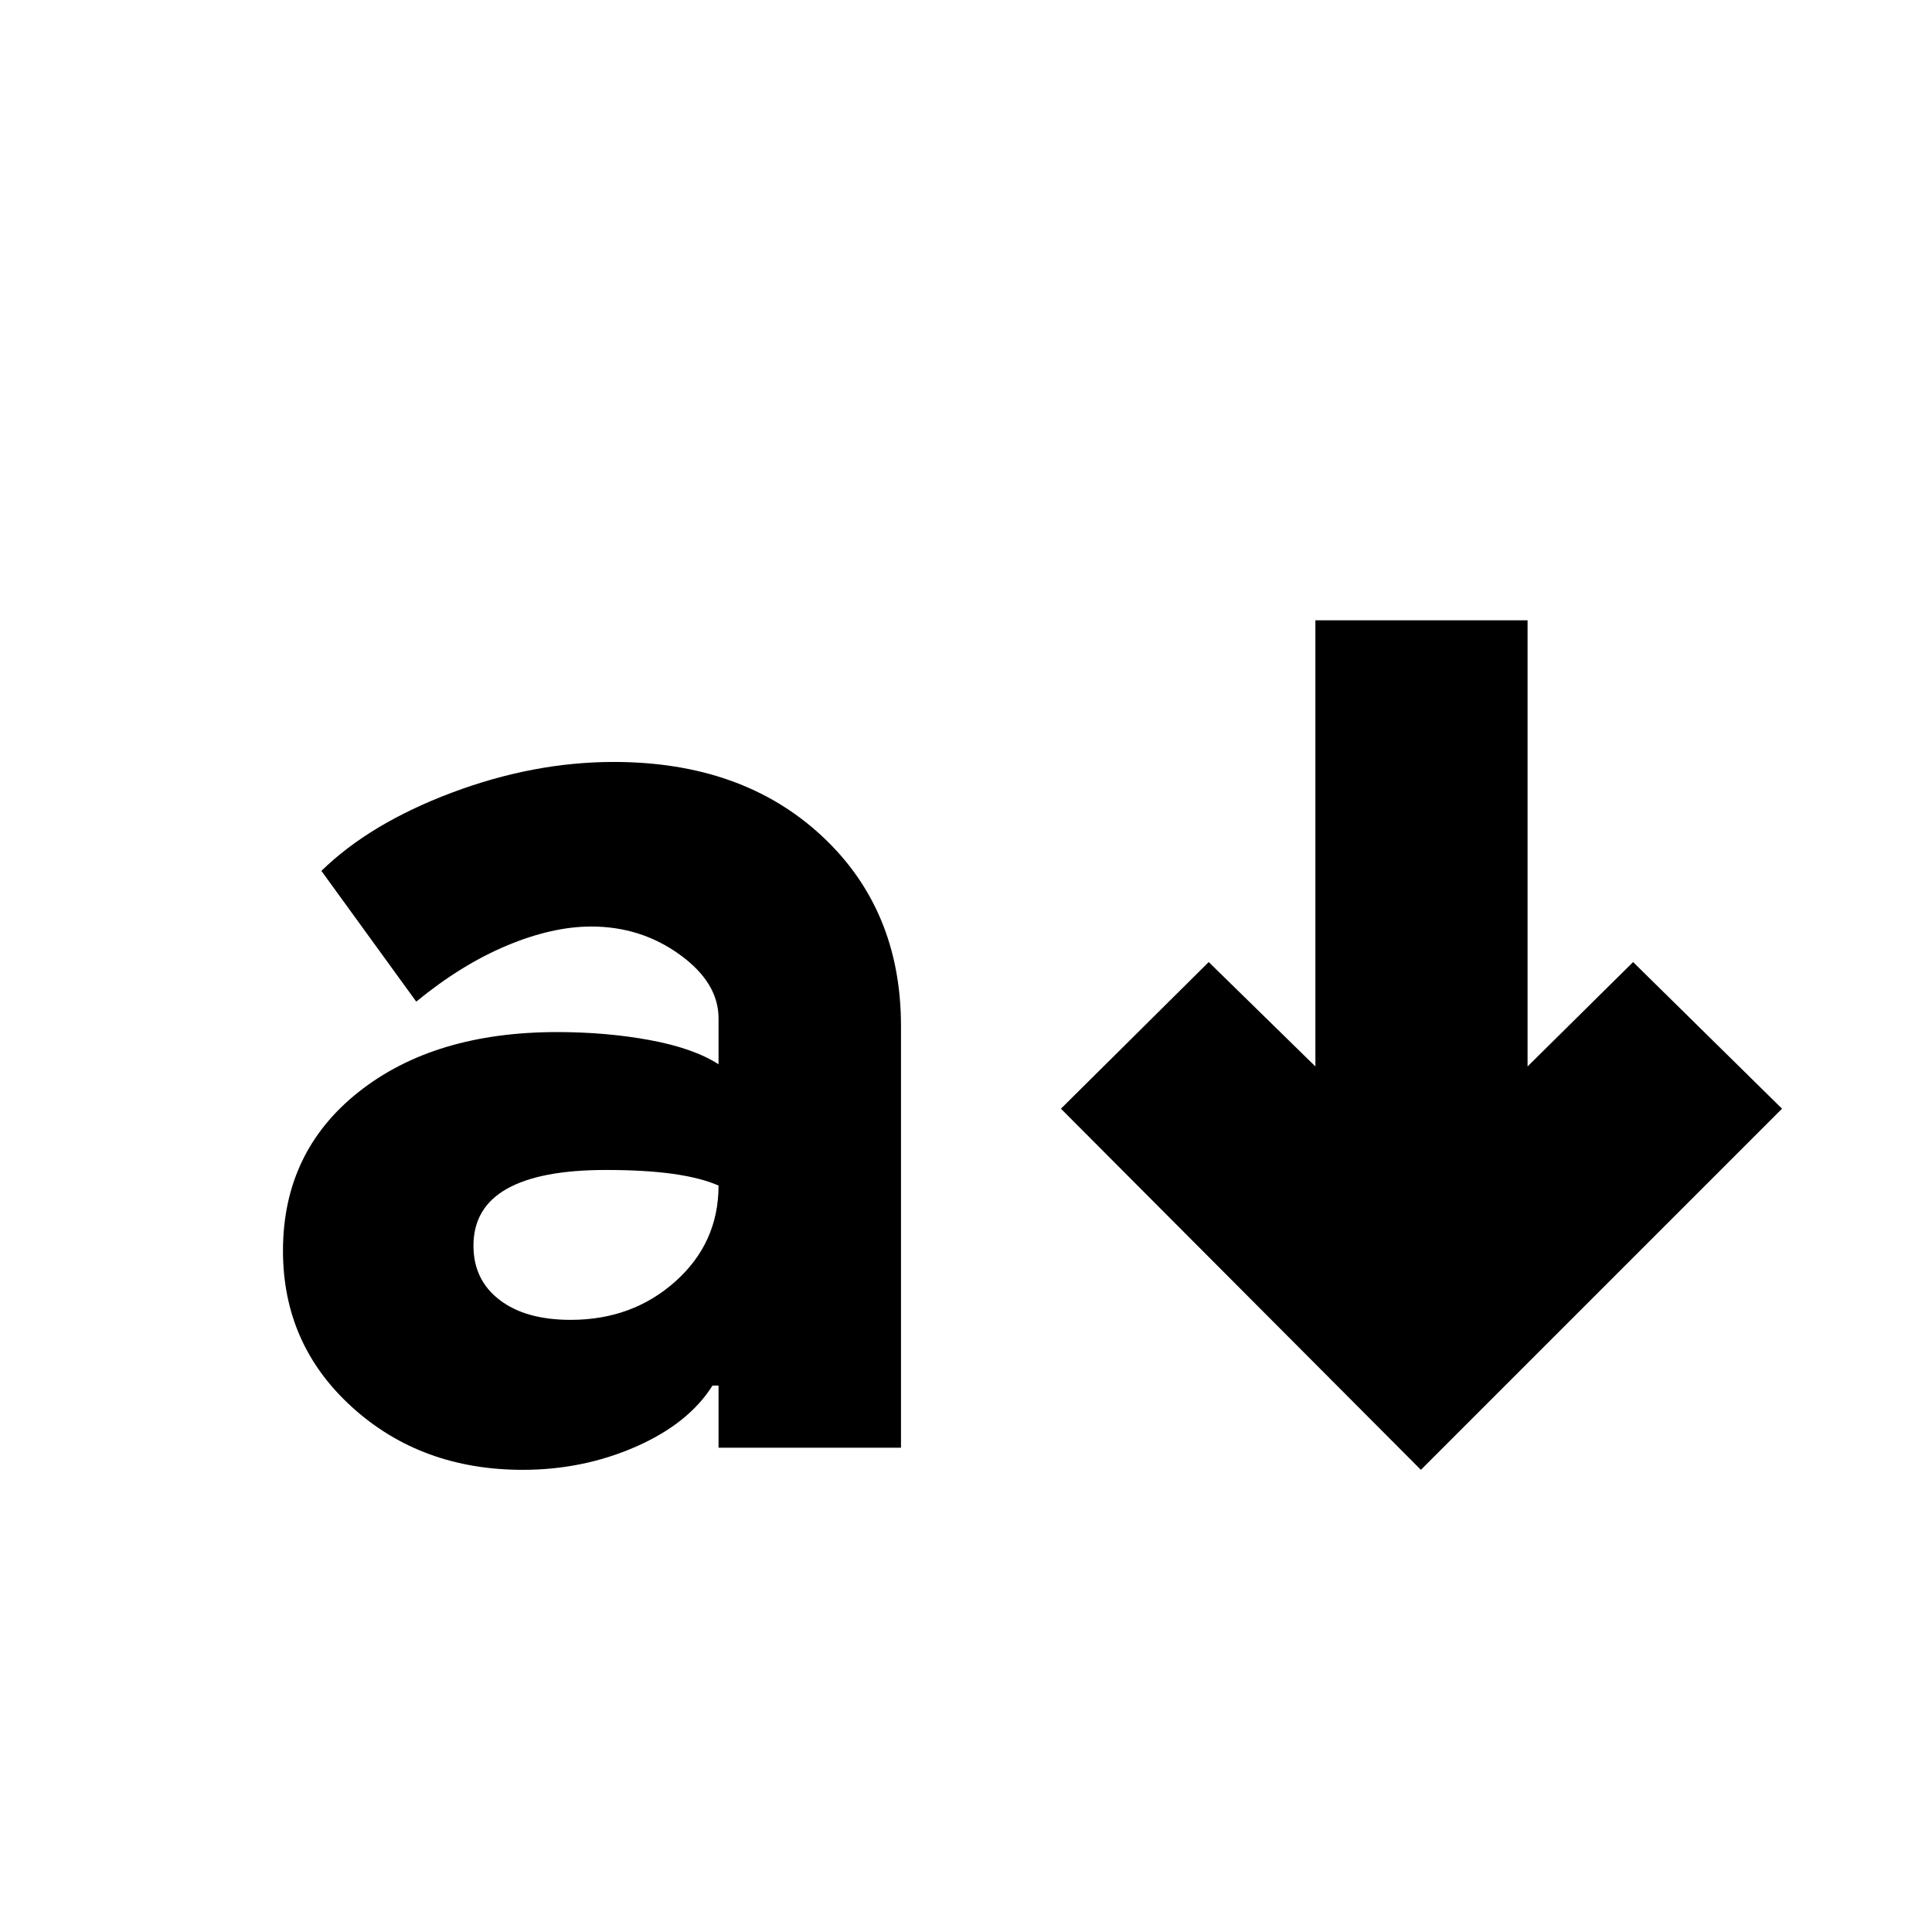 <svg xmlns="http://www.w3.org/2000/svg" height="24" viewBox="0 -960 960 960" width="24"><path d="M259.74-229.65q-50.44 0-84.78-31.13-34.35-31.13-34.35-77.7 0-49.13 37.56-78.91 37.57-29.78 98.7-29.78 24.43 0 46.09 4 21.65 4 34.08 12V-454q0-17.74-19.3-31.67-19.31-13.94-43.91-13.94-19.44 0-42.07 9.5t-44.93 27.81l-47.13-64.96q24.13-23.57 64.76-38.85 40.63-15.28 80.5-15.28 63.74 0 103.24 36.63 39.5 36.63 39.5 94.63v209.48h-90.66v-30.87h-3q-11.87 18.87-38.08 30.37-26.22 11.5-56.22 11.5Zm23.82-74.52q30.74 0 52.11-19.16 21.37-19.15 21.37-47.58-8.87-3.87-22.67-5.81-13.81-1.93-33.37-1.93-32.57 0-49.15 9.37-16.59 9.37-16.59 28.24 0 17 12.94 26.93 12.93 9.94 35.36 9.94Zm422.48 74.52L527.17-409.09l73.44-72.87 53 51.87v-221.69h105.43v221.69l52.44-51.87 74 72.87-179.44 179.44Z"/></svg>